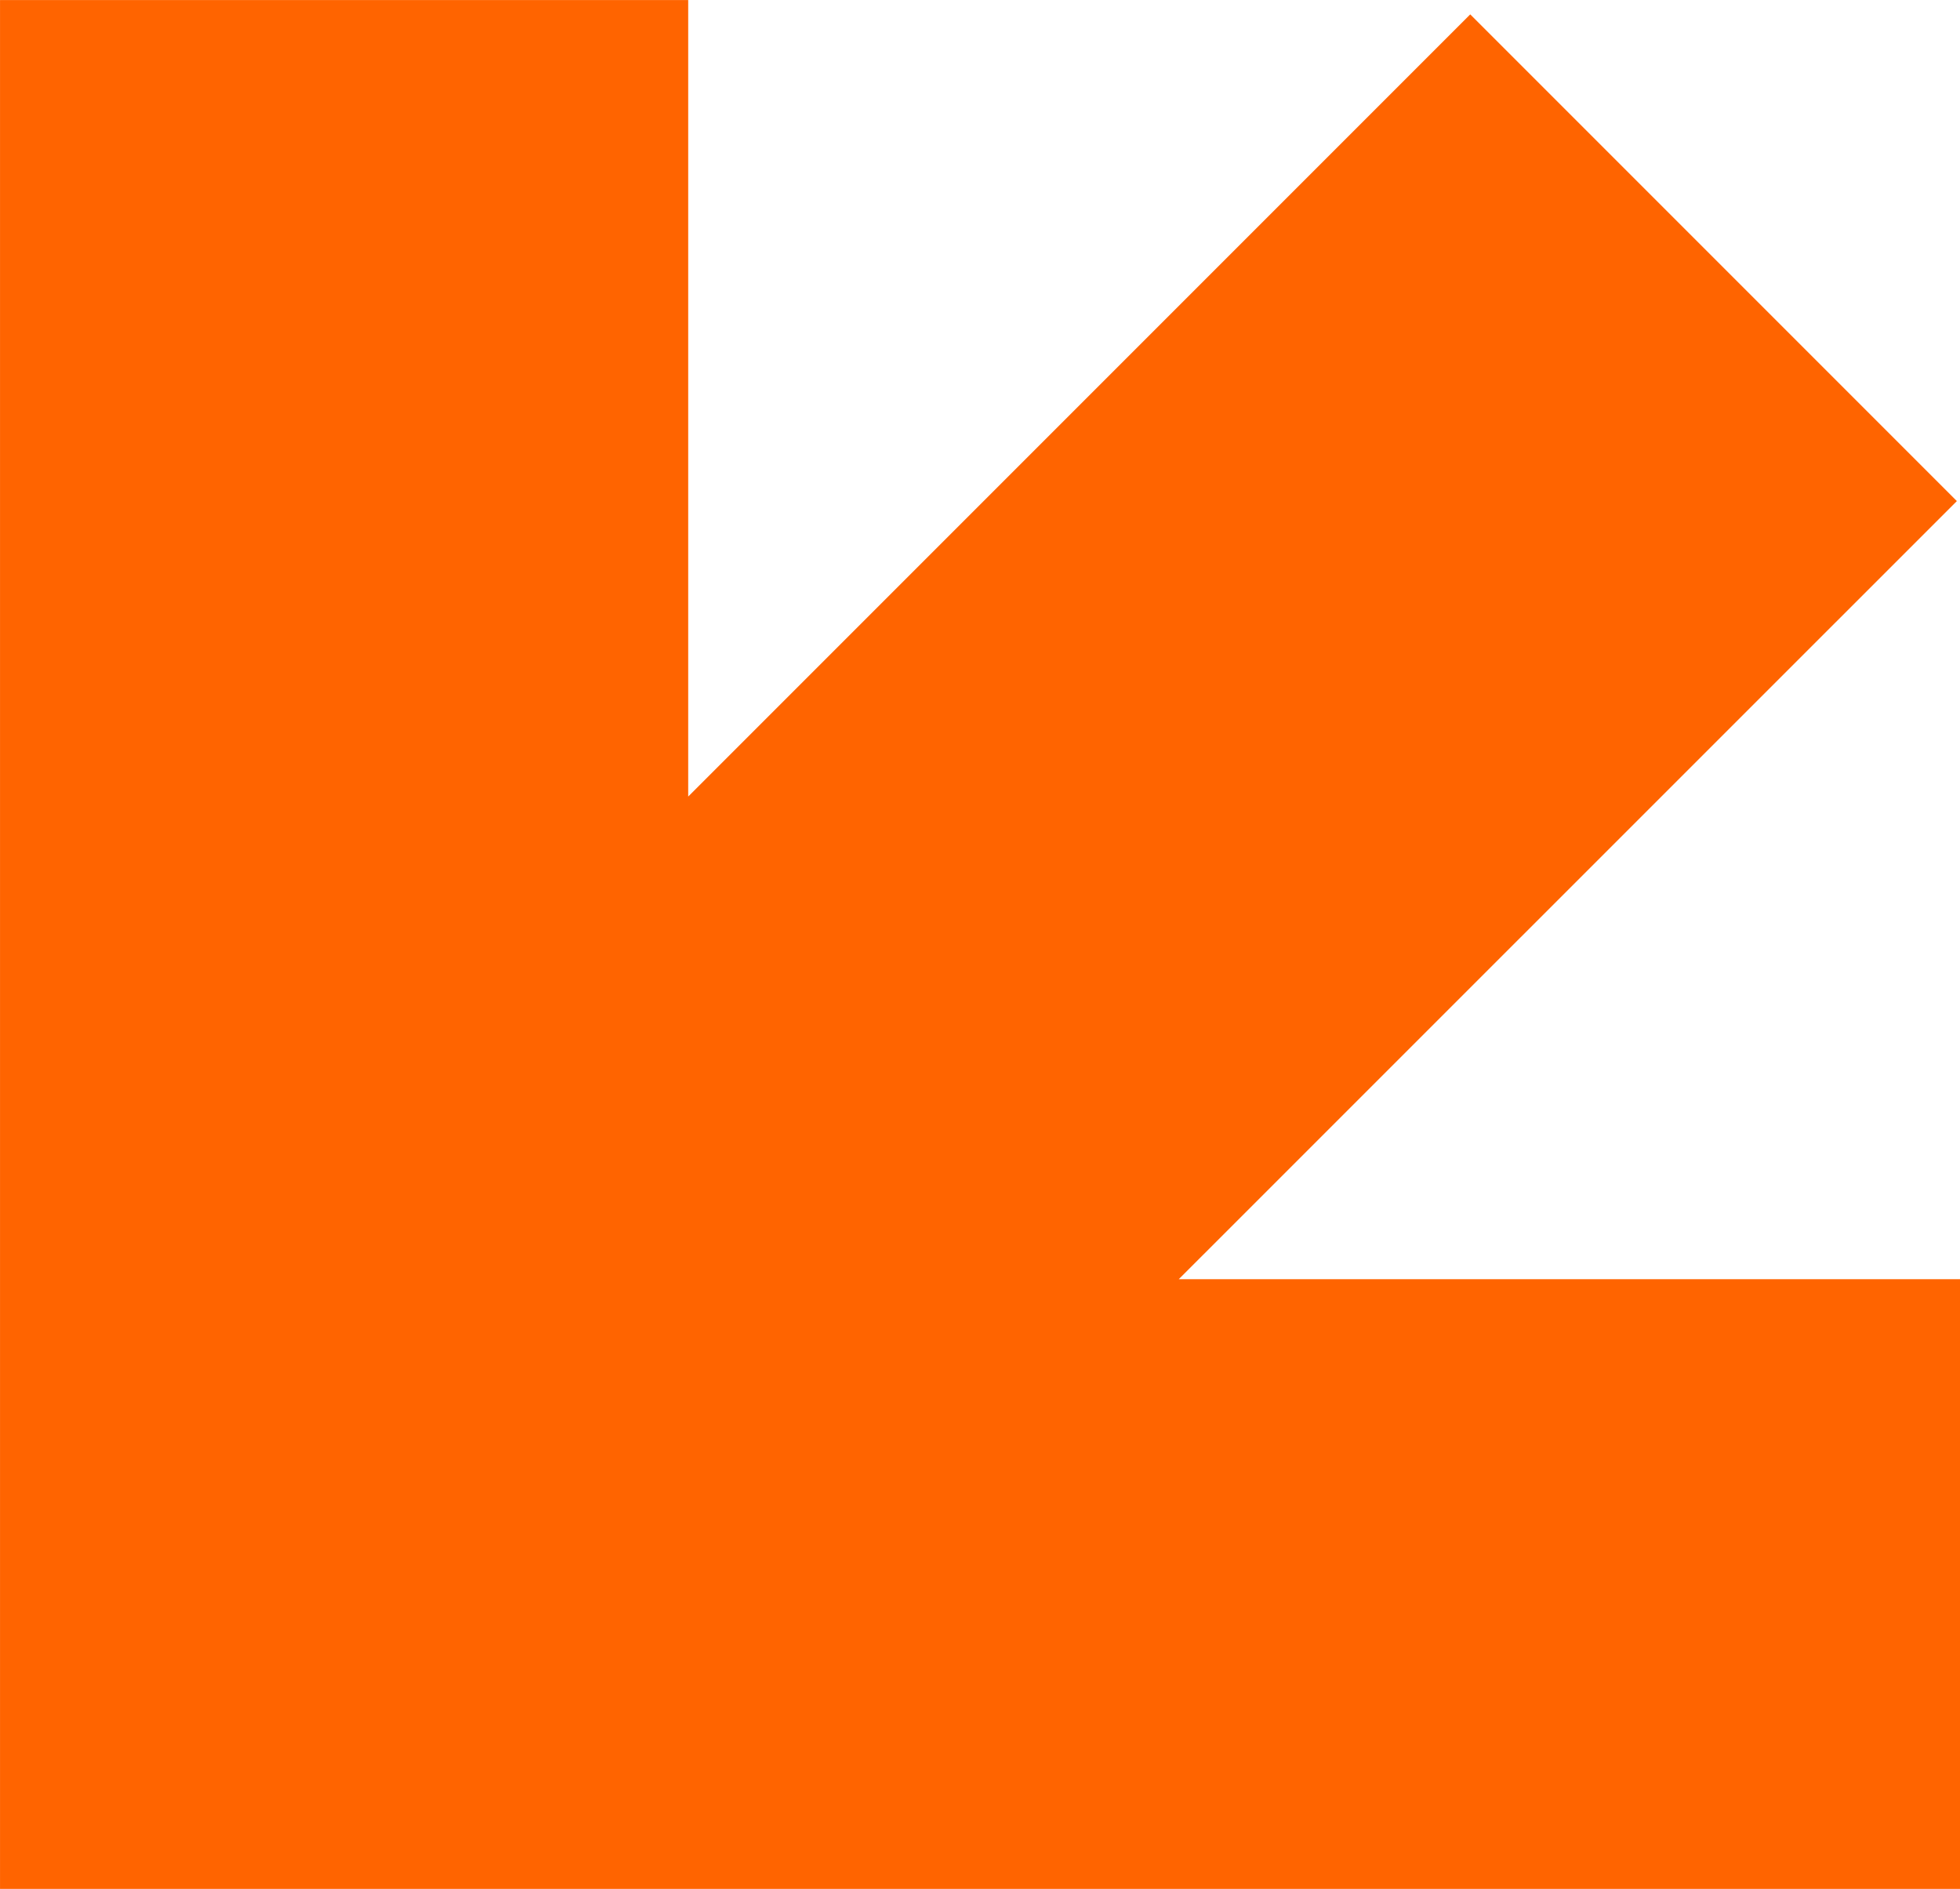 <svg xmlns="http://www.w3.org/2000/svg" id="Component_7_1" data-name="Component 7 &#x2013; 1" width="91.067" height="87.748" viewBox="0 0 91.067 87.748"><path id="Path_3158" data-name="Path 3158" d="M574.647,248.926v36.3L538.5,249.073l-22.61,22.61,36.335,36.335h-37v31.975H602.97V248.926Z" transform="translate(339.994 -515.222) rotate(90)" fill="#ff6400"></path></svg>
